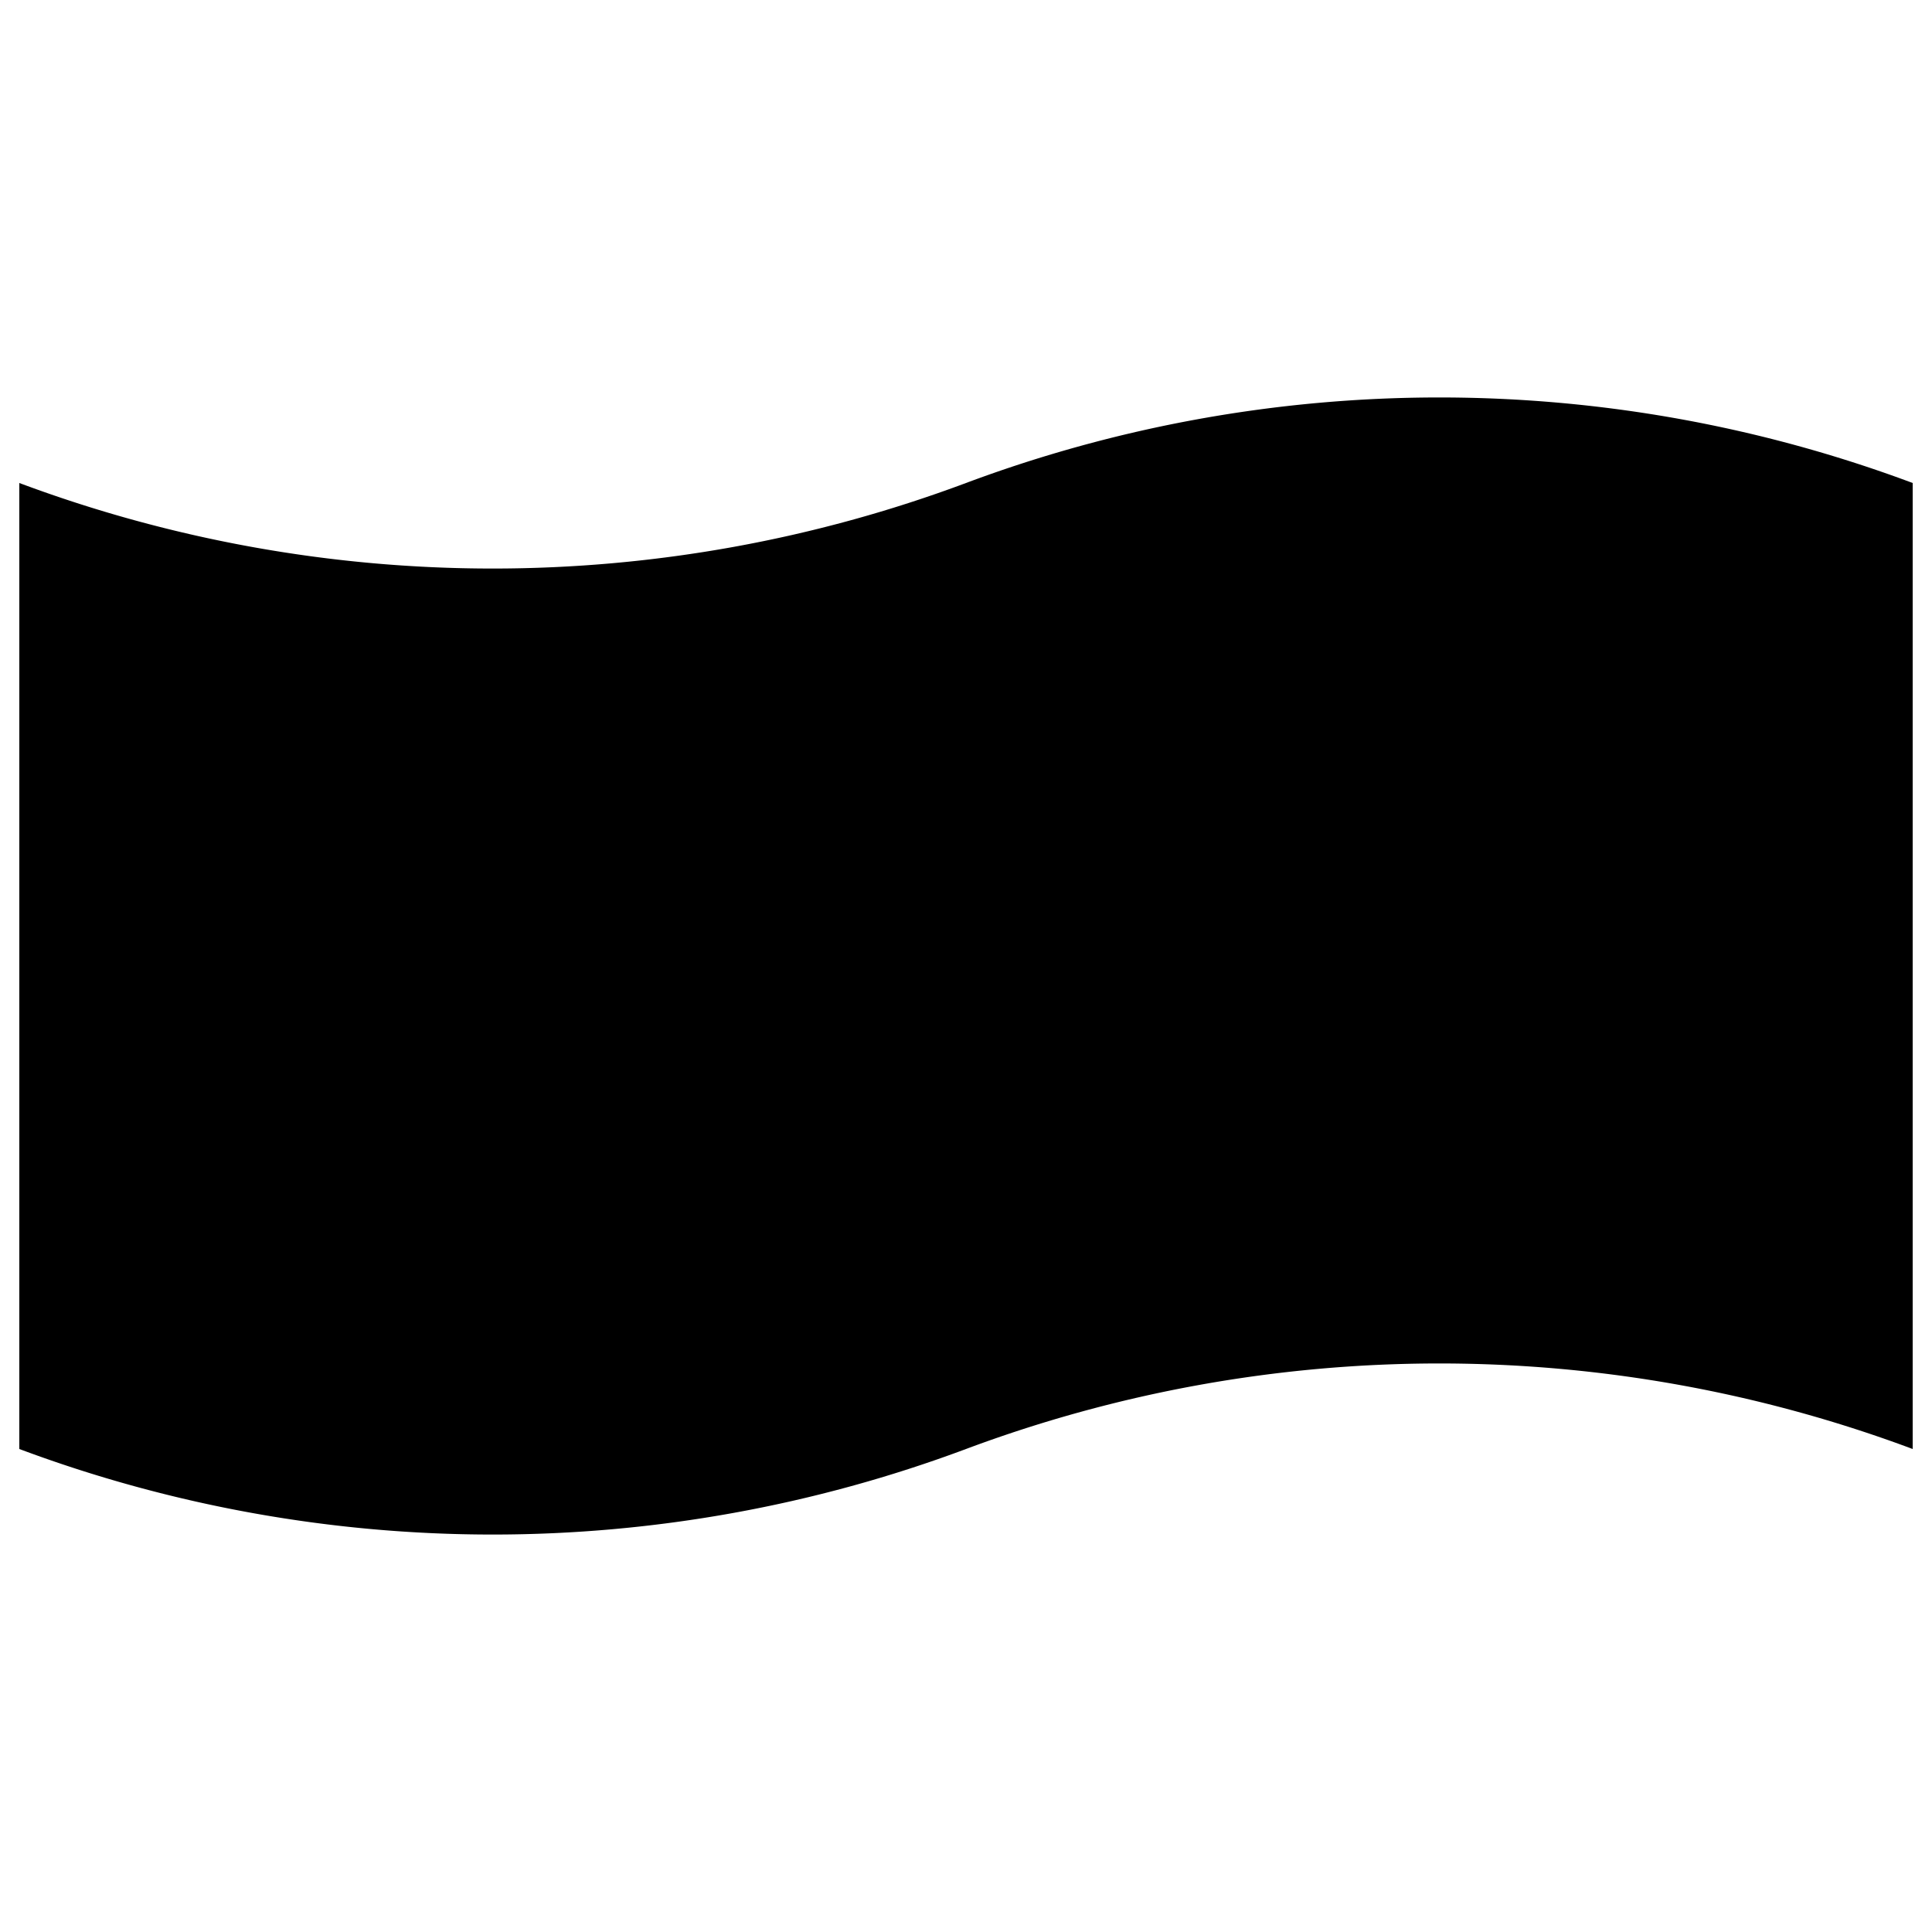 <?xml version="1.0" standalone="no"?>
<!--Created with Sketsa SVG Editor (http://www.kiyut.com)-->
<?xml-stylesheet type="text/css" href="..\flowchart.css" ?>
<svg contentScriptType="text/ecmascript" width="100.0px" xmlns:xlink="http://www.w3.org/1999/xlink" baseProfile="full"
    zoomAndPan="magnify" contentStyleType="text/css" height="100.0px" preserveAspectRatio="xMidYMid meet" xmlns="http://www.w3.org/2000/svg"
    version="1.0">
    <path d="M 1.0 25.0 A 70.0 70.0 0.0 0 0 50.0 25.0 A 70.0 70.0 0.0 0 1 99.0 25.0 L 99.0 75.0 A 70.0 70.0 0.0 0 0 50.0 
        75.0 A 70.0 70.0 0.0 0 1 1.0 75.0 L 1.0 25.0 z"/>
</svg>